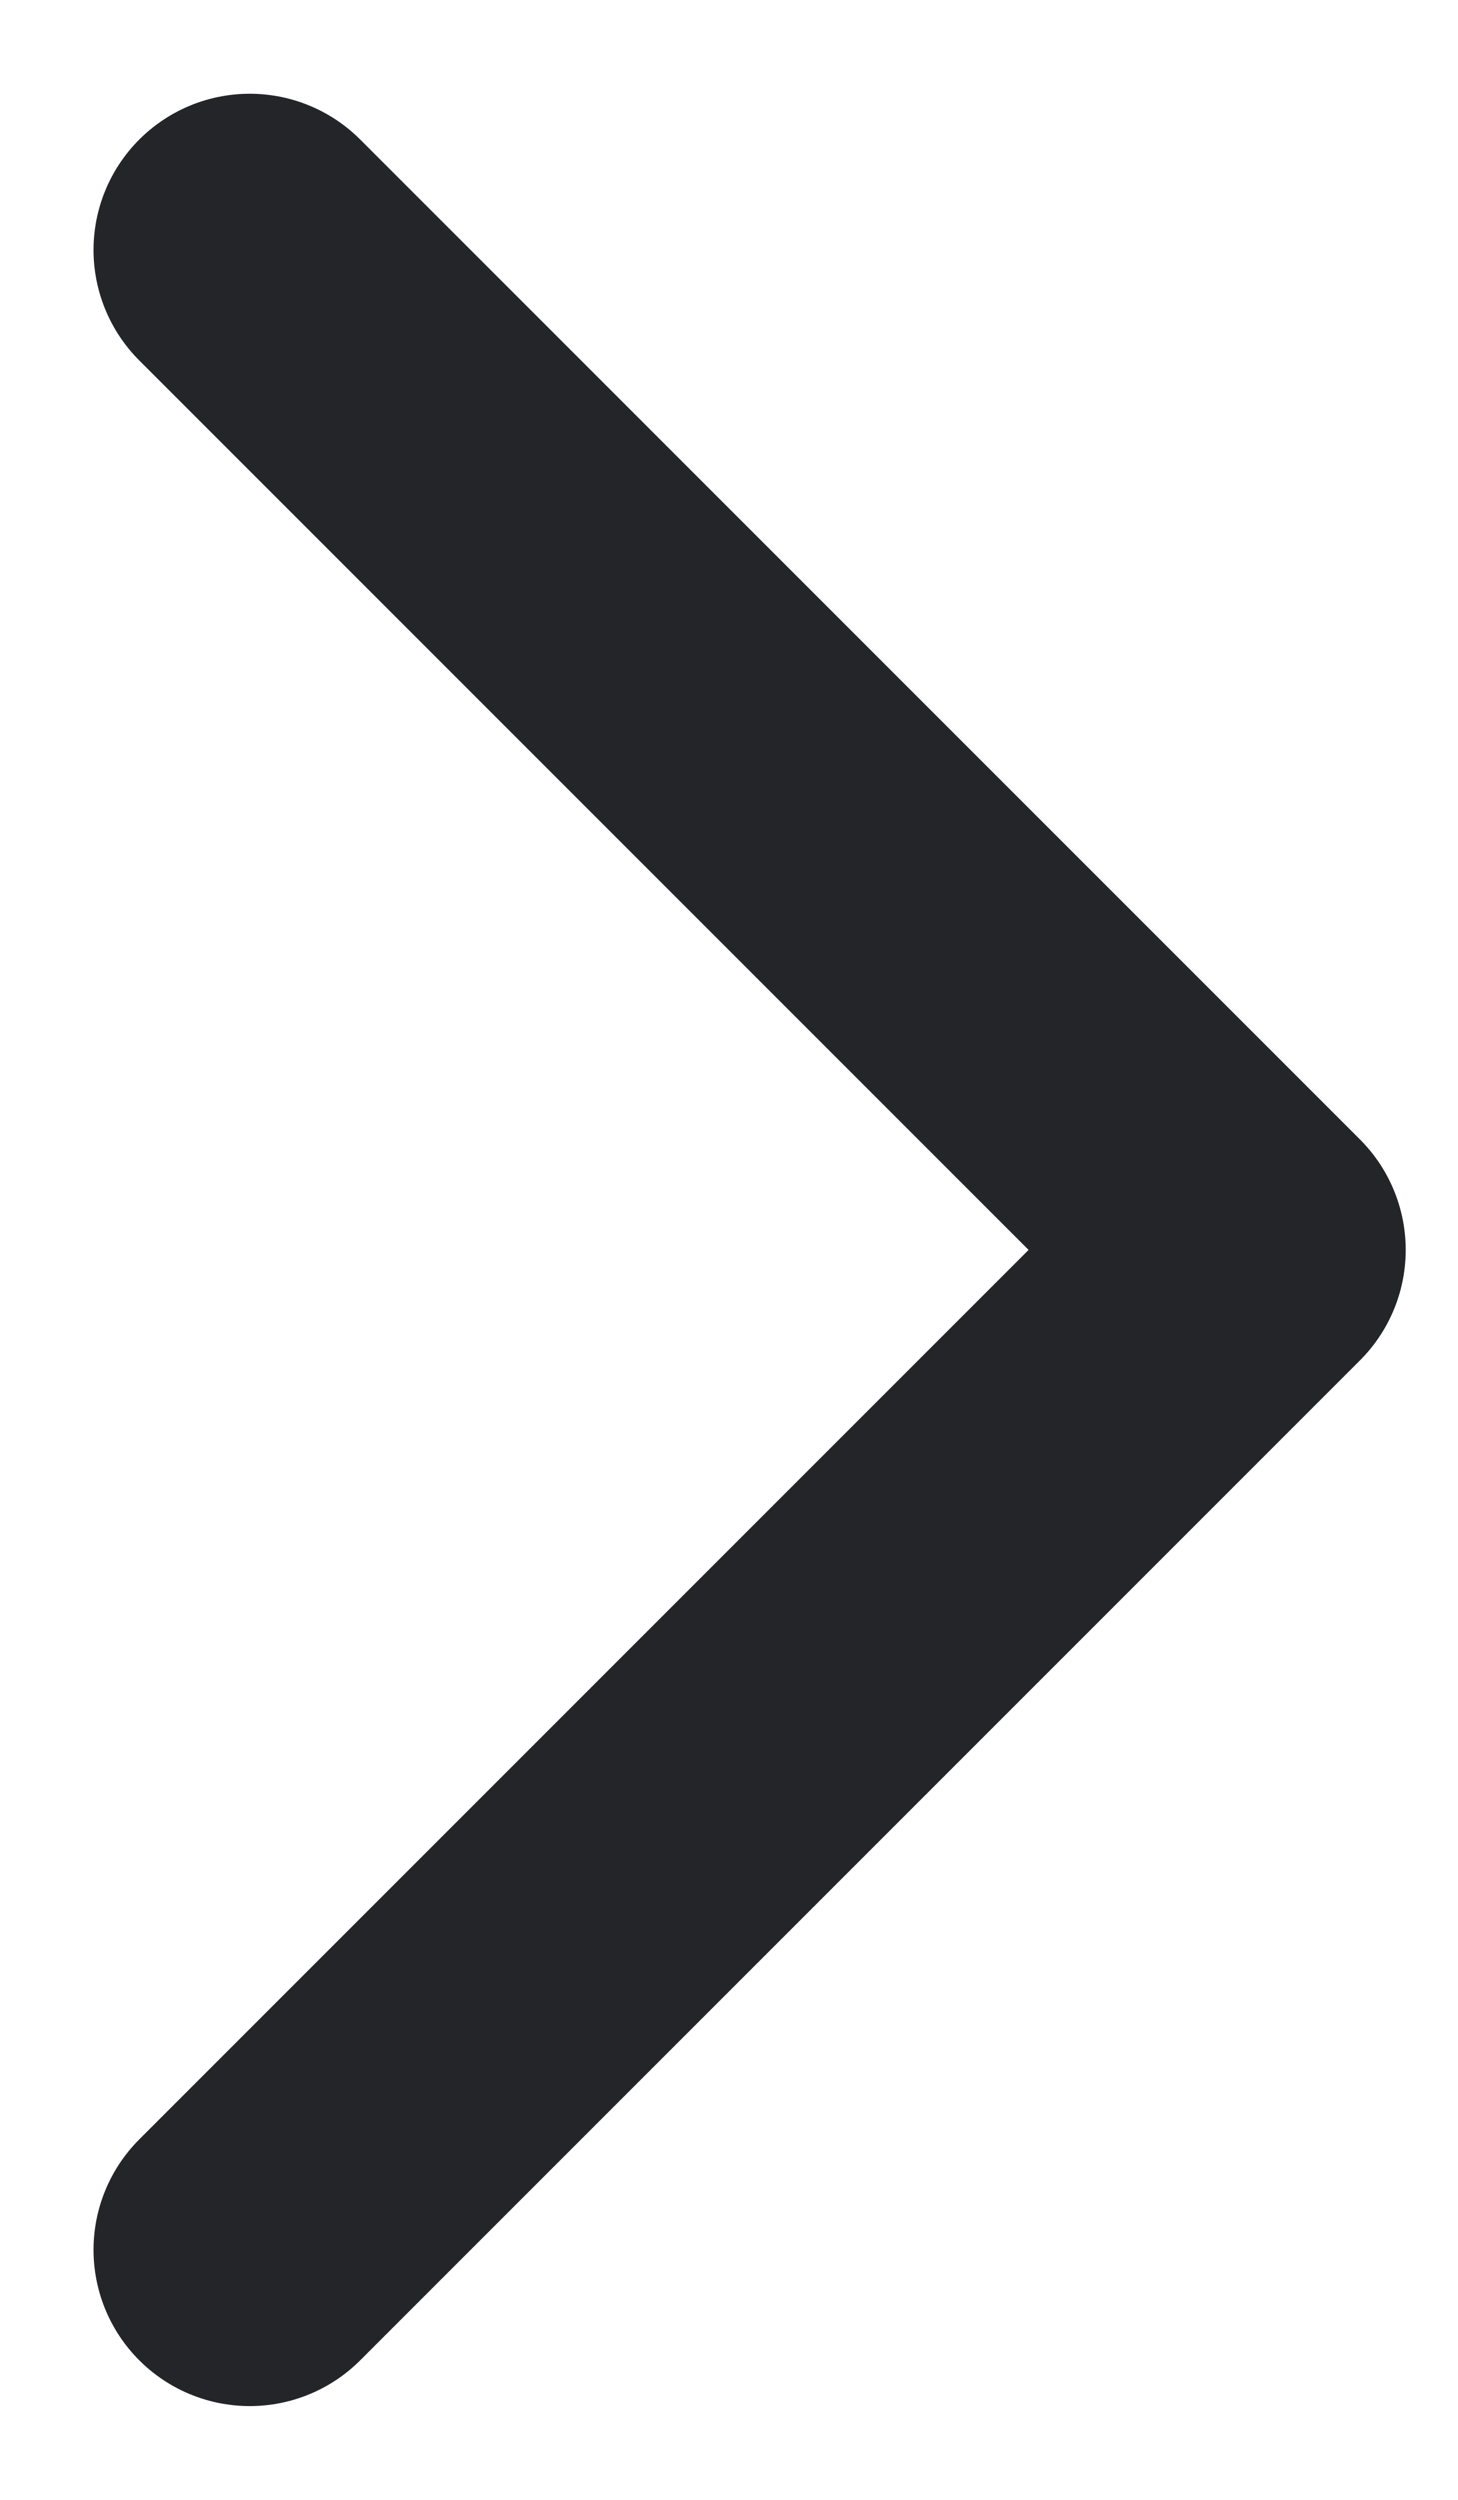 <svg width="7" height="12" viewBox="0 0 7 12" fill="none" xmlns="http://www.w3.org/2000/svg">
<path d="M1.199 1.2L5.999 6L1.199 10.8" stroke="#232529" stroke-width="1.5" stroke-linecap="round" stroke-linejoin="round"/>
</svg>

